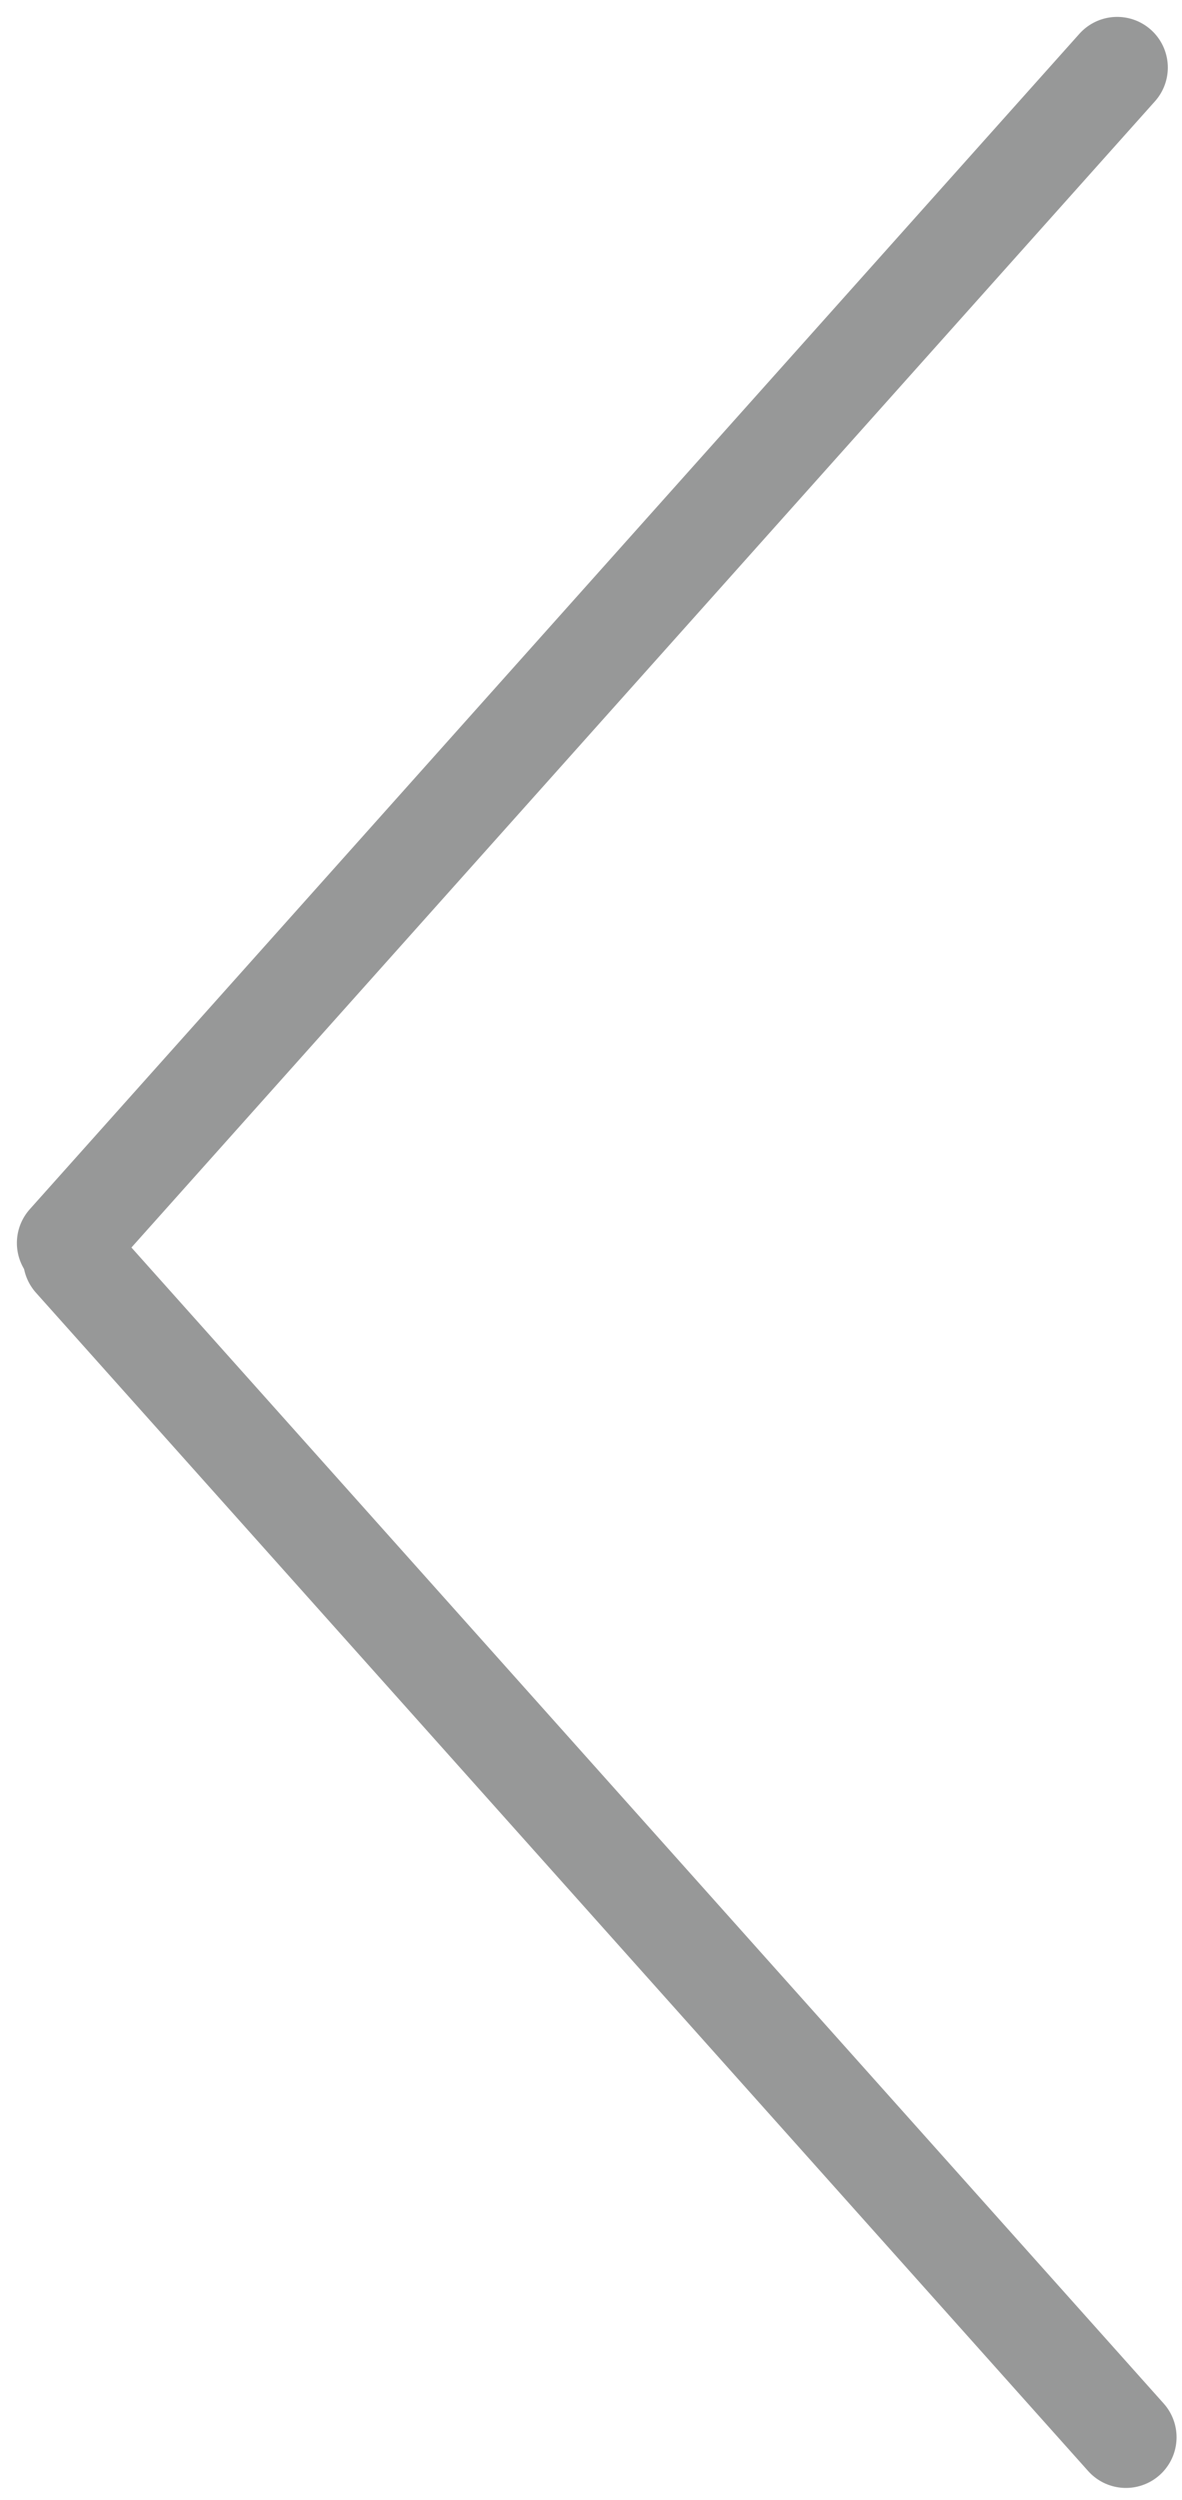 <svg width="35" height="74" viewBox="0 0 35 74" fill="none" xmlns="http://www.w3.org/2000/svg">
<path d="M33.339 72.147L2.183 37.267" stroke="#979898" stroke-width="3" stroke-linecap="round"/>
<path d="M33.08 2L2 36.795" stroke="#979898" stroke-width="3" stroke-linecap="round"/>
</svg>
